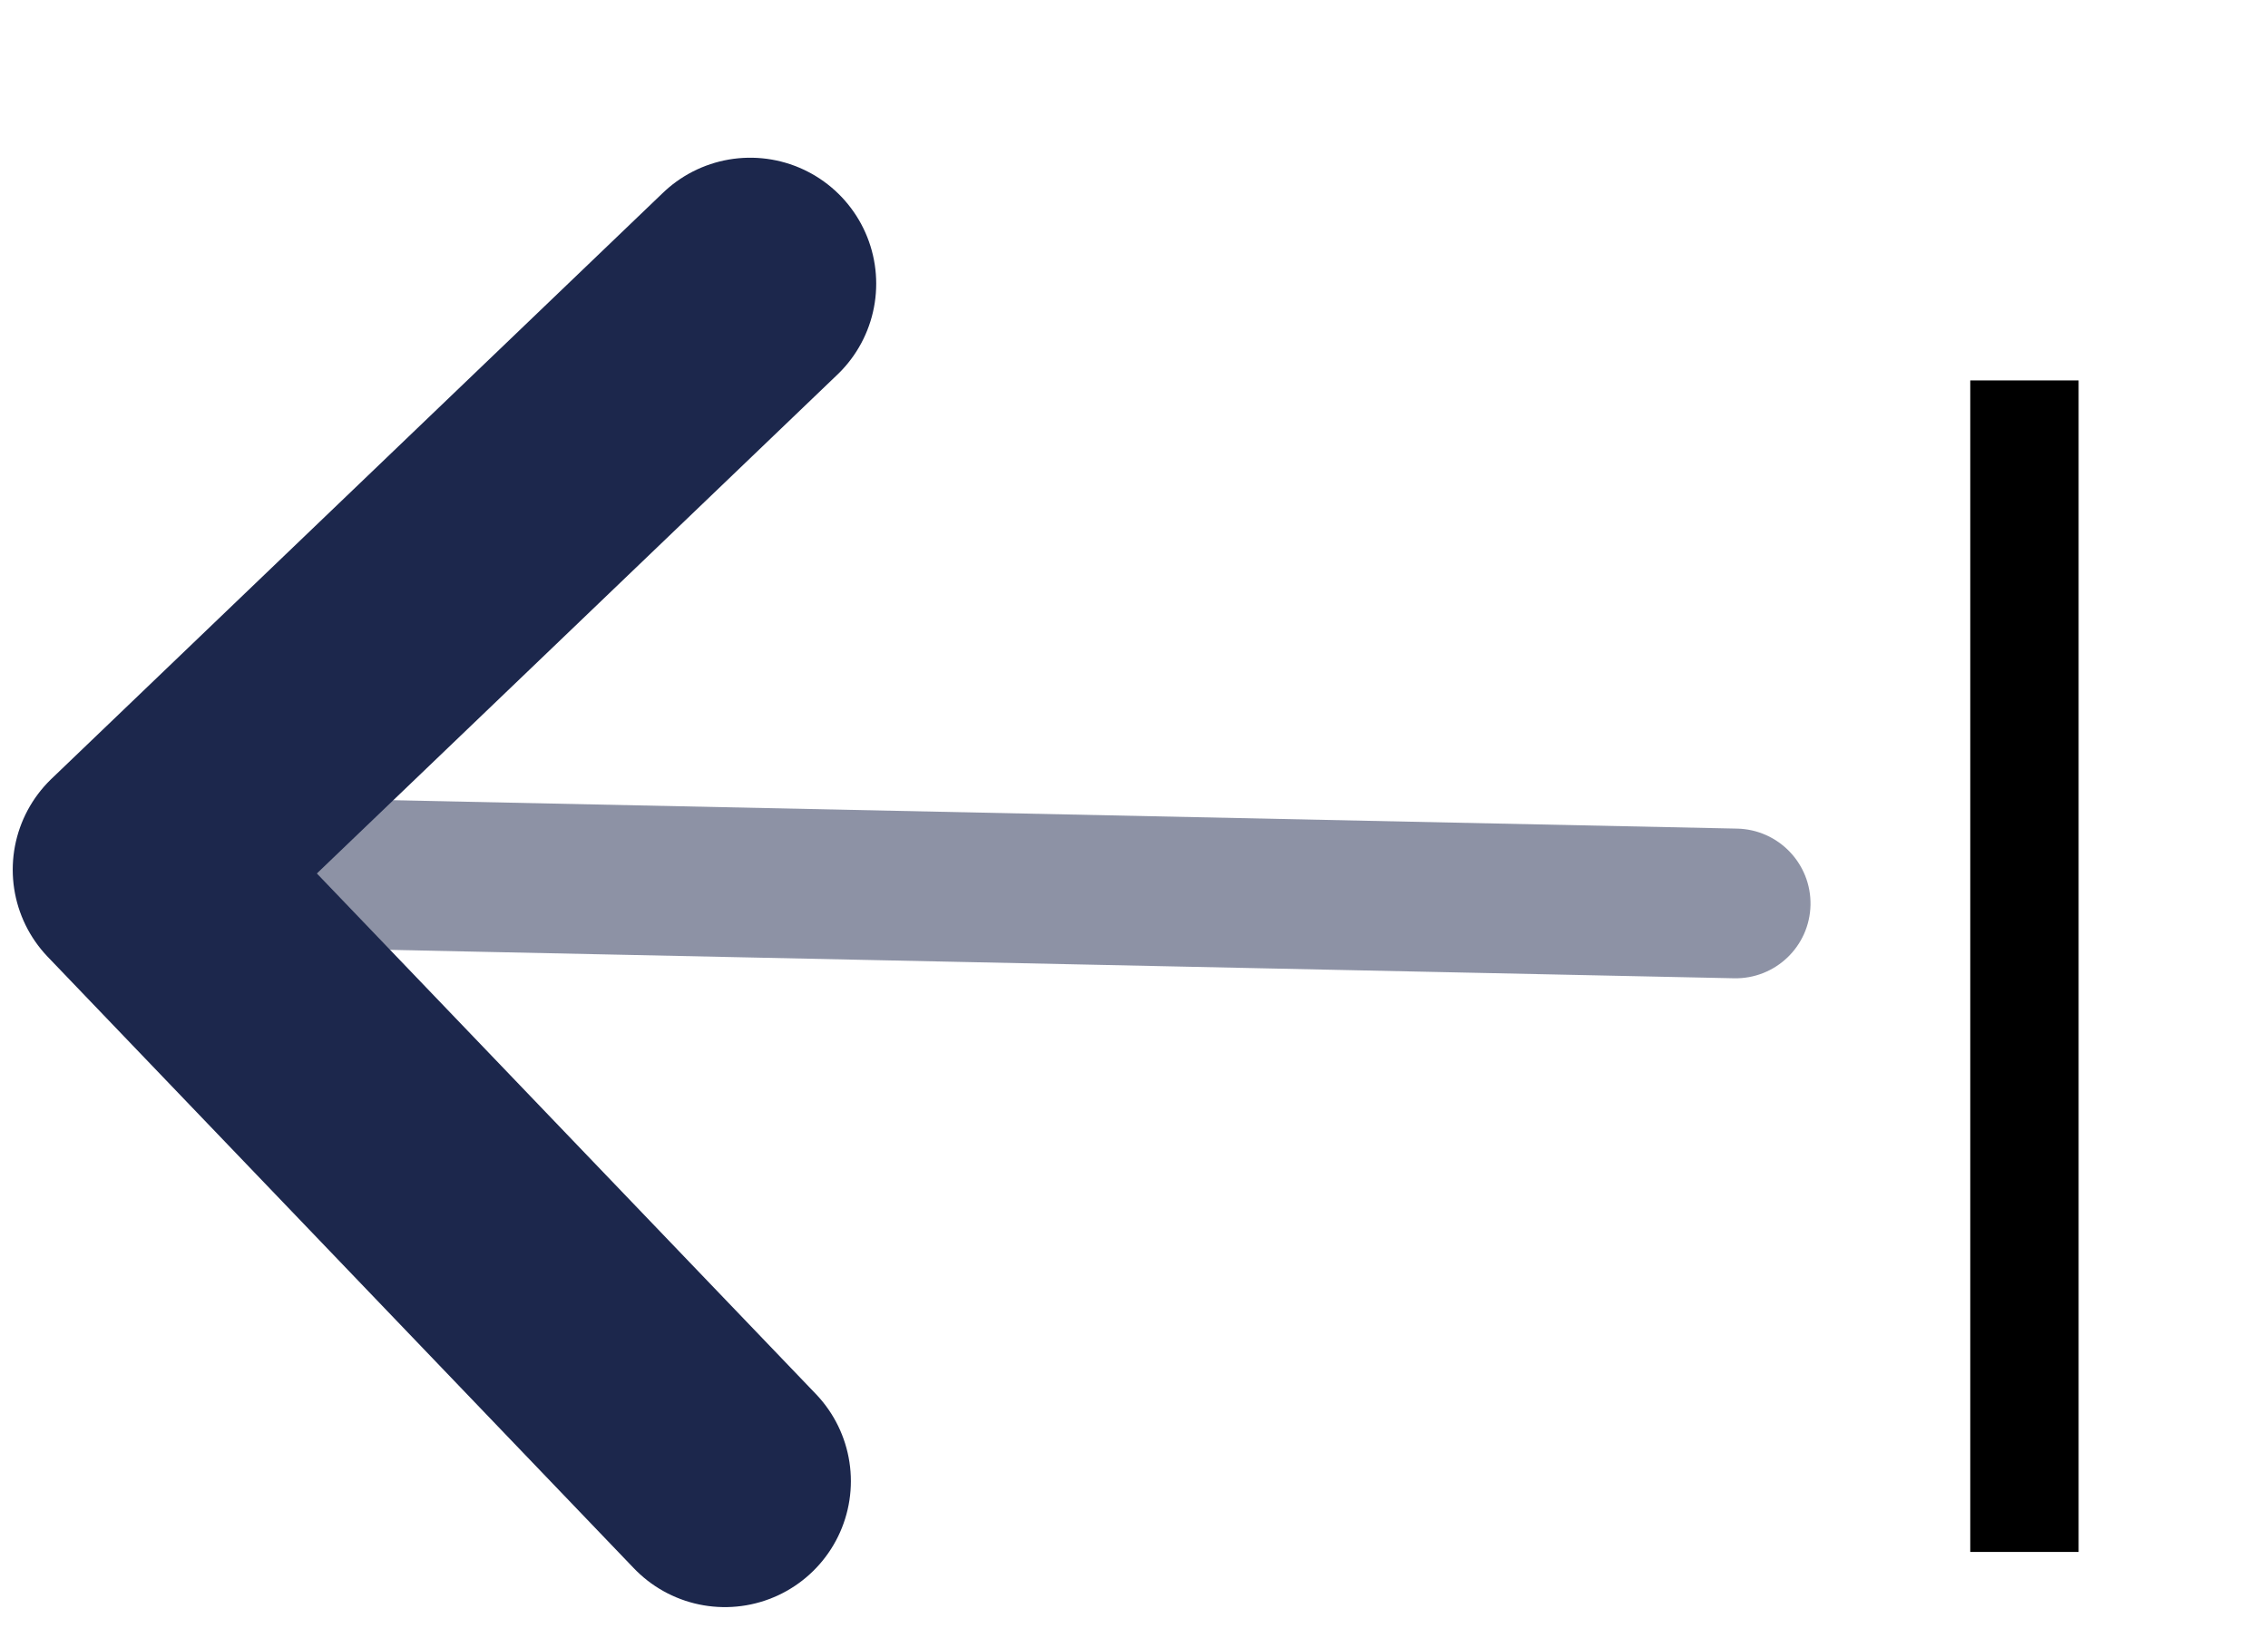 <svg width="18" height="13" viewBox="0 0 18 13" fill="none" xmlns="http://www.w3.org/2000/svg">
<path opacity="0.5" d="M13.762 7.766C14.09 7.773 14.362 7.513 14.369 7.185C14.376 6.857 14.115 6.585 13.787 6.578L13.762 7.766ZM13.787 6.578L1.113 6.31L1.088 7.498L13.762 7.766L13.787 6.578Z" fill="#1C274C"/>
<path d="M5.954 2.252L1.101 6.904L5.753 11.758" stroke="#1C274C" stroke-width="2" stroke-linecap="round" stroke-linejoin="round"/>
<path d="M15.637 12.32V3.02H16.497V12.32H15.637Z" fill="black"/>
</svg>
